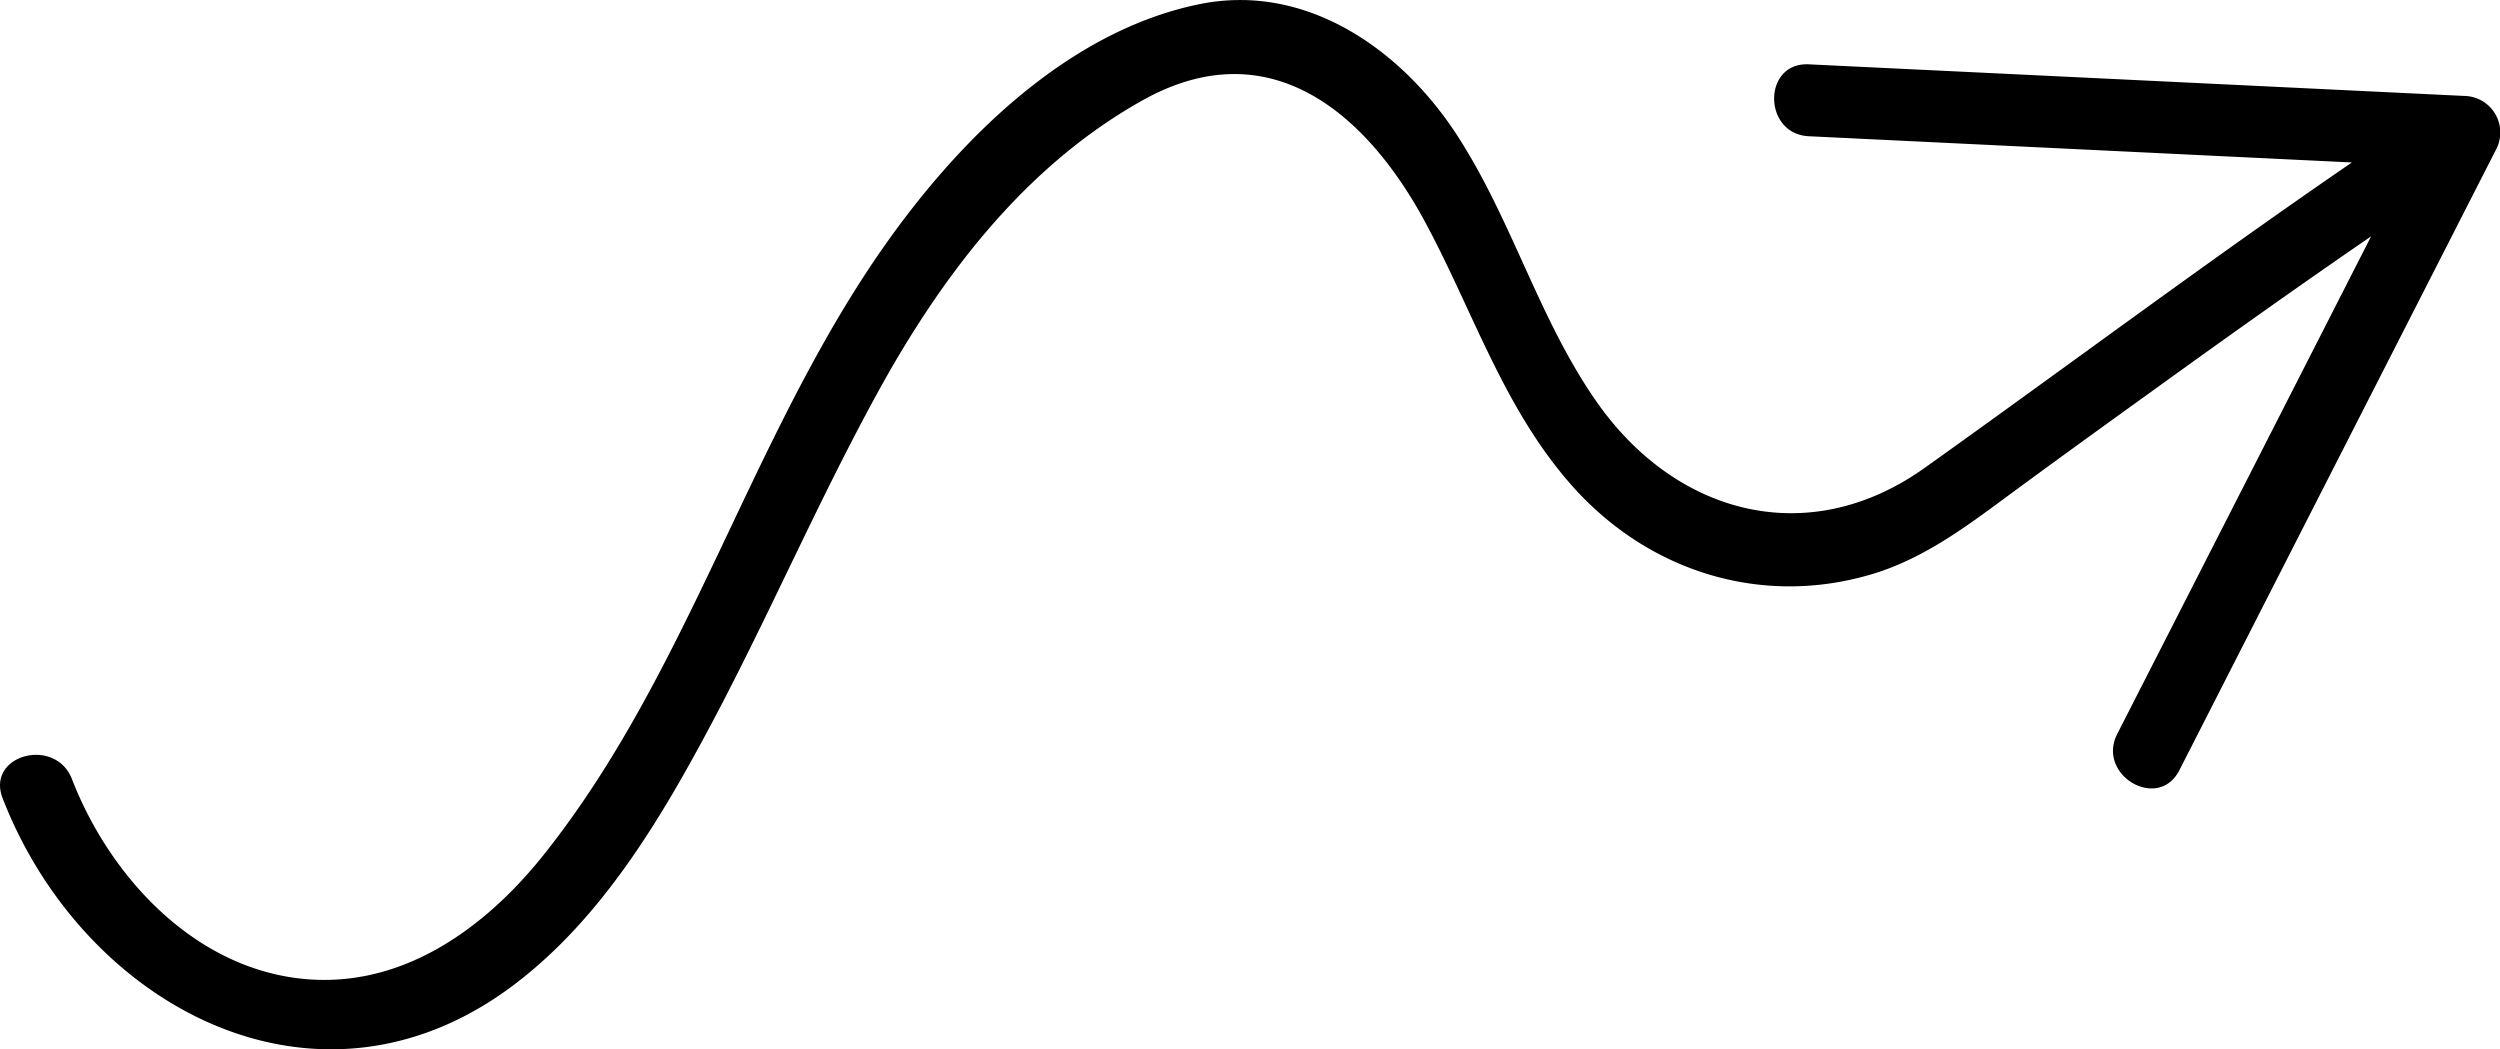<svg xmlns="http://www.w3.org/2000/svg" viewBox="0 0 547.21 229.69"><title>HandDrawnarrow5</title><g id="Layer_2" data-name="Layer 2"><g id="Layer_1-2" data-name="Layer 1"><path d="M539.43,21q-71.76-3.47-143.51-6.92c-10.14-.49-10.1,15.25,0,15.74l118.87,5.74c-31.6,21.66-62.28,44.59-93.48,66.83C396,120.46,367,112.84,349.58,88.1,336.8,69.91,330.89,47.83,318.7,29.25s-32.87-33-56-28.37c-26.12,5.26-48,25.21-63.78,45.69-33.11,42.85-46.05,97.81-79.64,140.19C105.91,203.68,86.86,217.27,64.24,214c-22.91-3.3-40.5-22.83-48.49-43.47-3.64-9.37-18.85-5.29-15.18,4.18,17.68,45.64,69,73.35,112,40.79C131.87,200.89,144.8,179,156,157.9c12.54-23.66,23.12-48.29,36-71.78,14-25.59,32.28-49.77,58.18-64.21,27.65-15.4,48.83,2.75,61.71,26.6,10.41,19.29,17,40.28,31.58,57.1,16.71,19.32,41.78,27.39,66.28,20.06,11.95-3.57,21.76-11.27,31.64-18.53s19.86-14.47,29.84-21.65C487,74.1,502.89,62.79,519,51.73q-27.77,54.47-55.57,108.92c-4.58,9,9,17,13.6,7.94q34.62-67.87,69.25-135.73A8,8,0,0,0,539.43,21Z"/></g></g></svg>